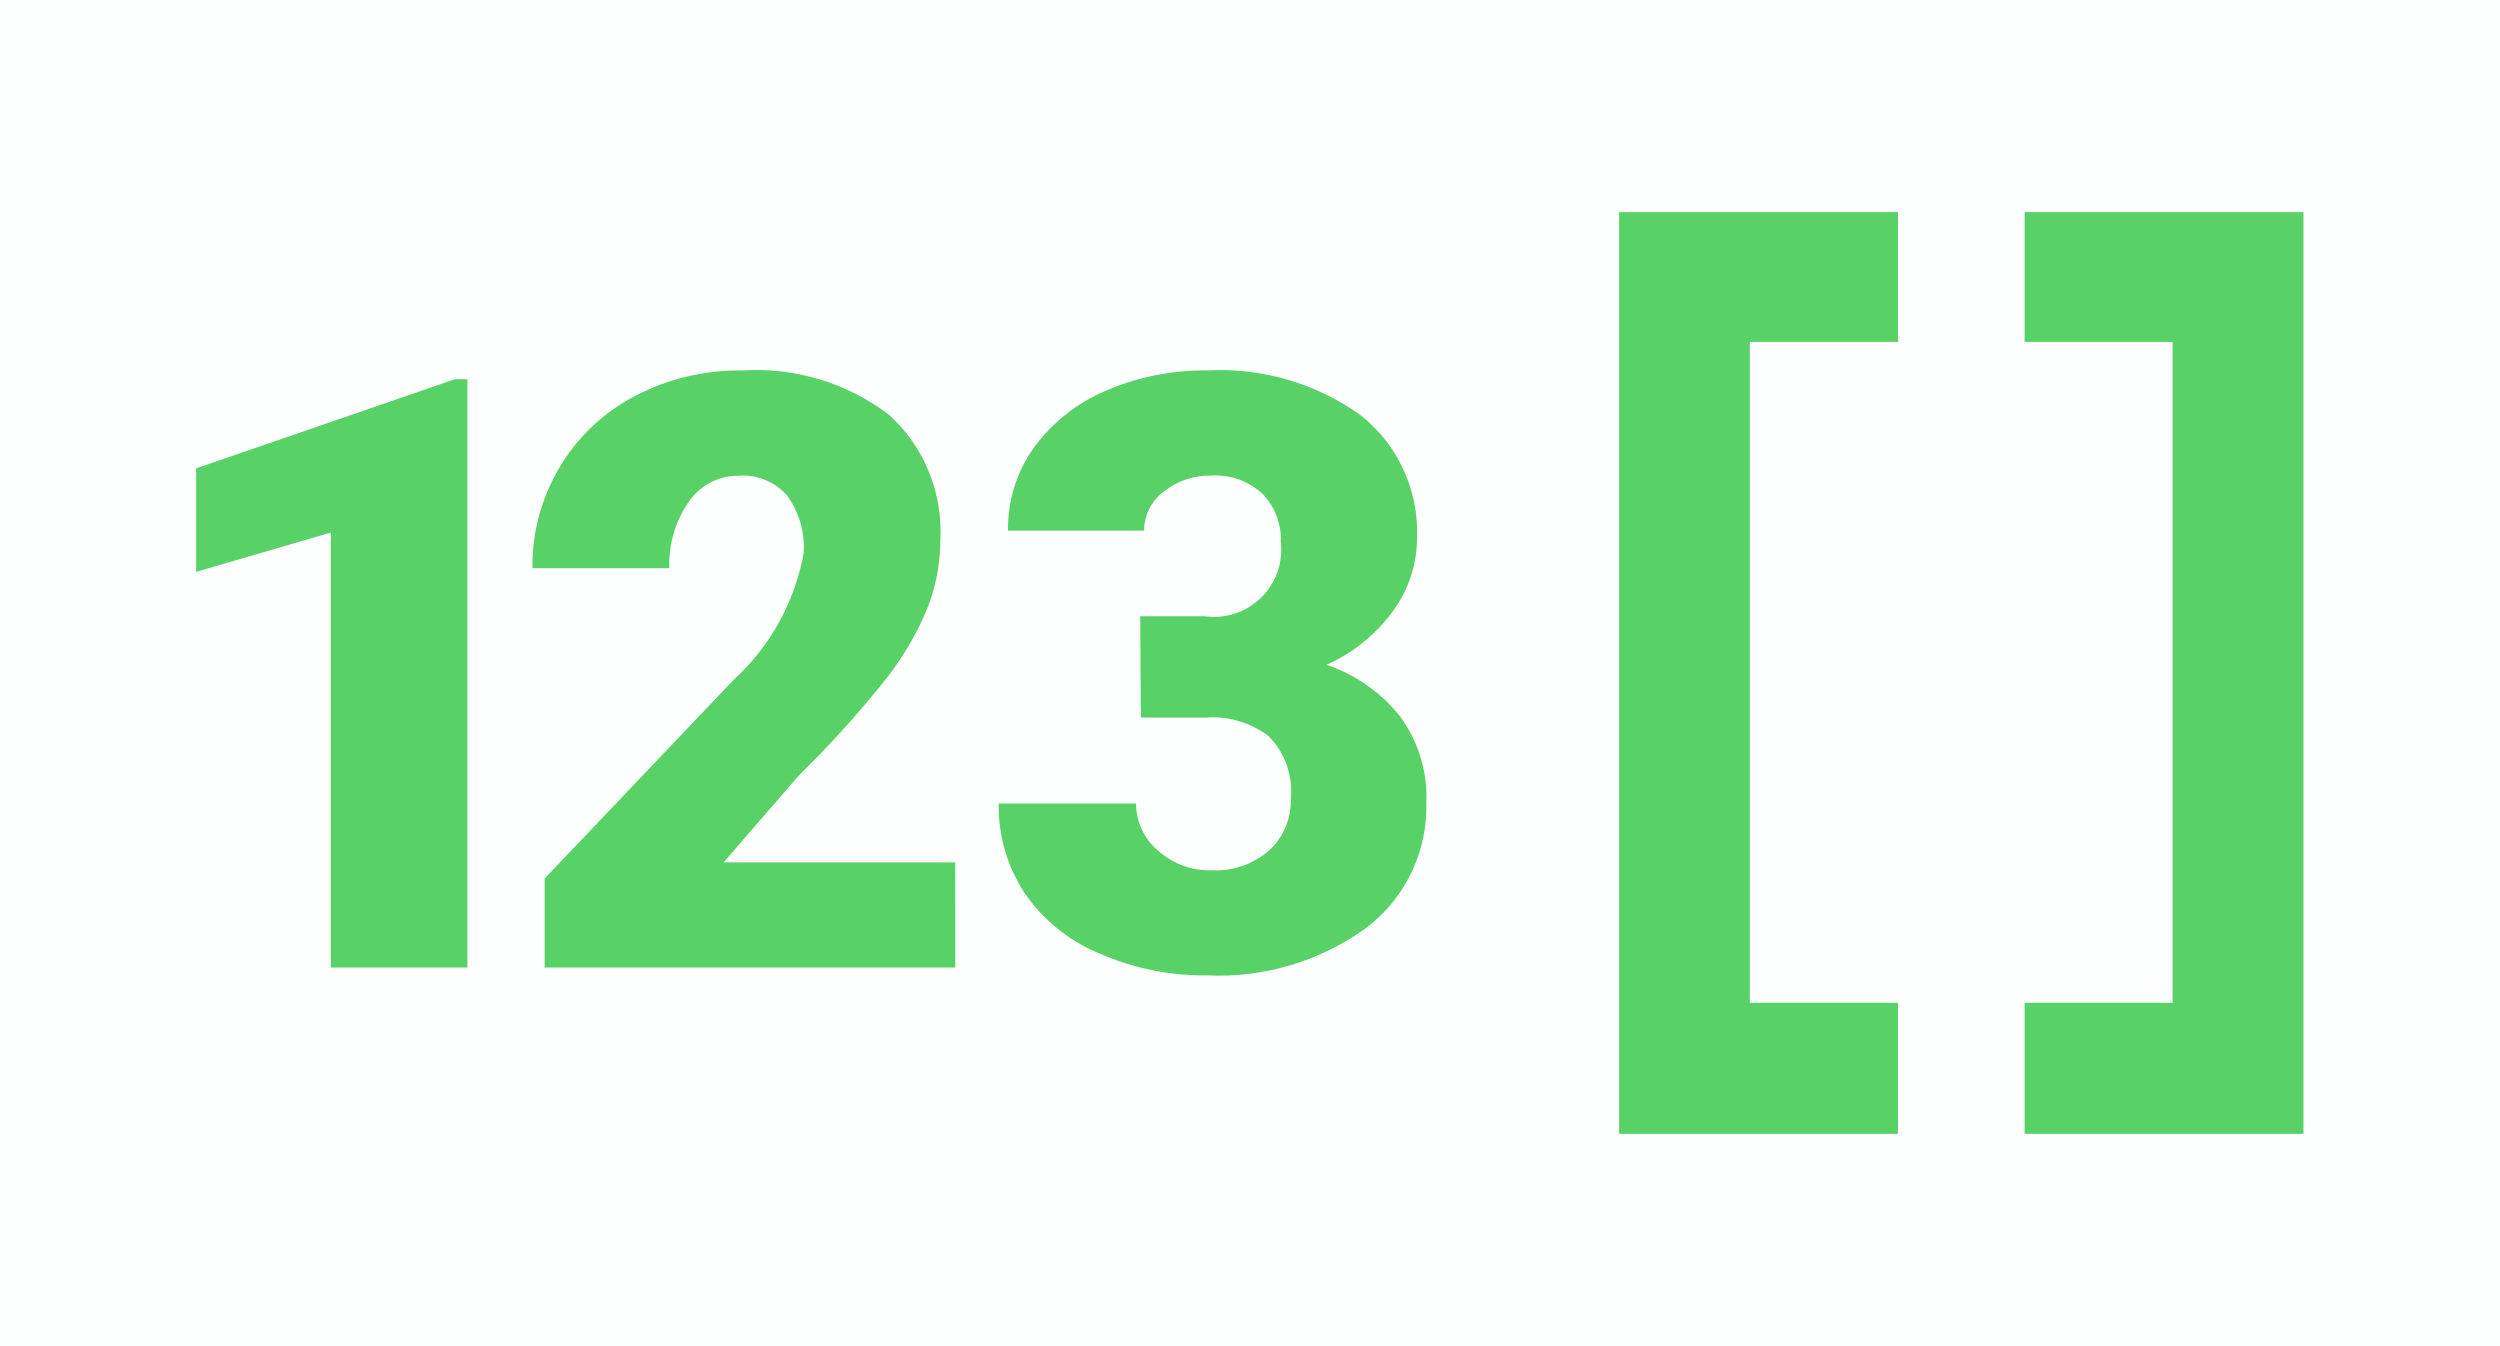 <svg width="26" height="14" viewBox="0 0 26 14" fill="none"
  xmlns="http://www.w3.org/2000/svg">
  <g clip-path="url(#clip0_6808_93294)">
    <path opacity="0.01" d="M26 0H0V14H26V0Z" fill="#58D266"/>
    <path d="M4.861 10.062H3.44V5.539L2.04 5.947V4.871L4.731 3.944H4.861V10.062ZM9.935 10.062H5.664V9.137L7.631 7.069C8.011 6.722 8.266 6.26 8.358 5.753C8.373 5.539 8.312 5.327 8.186 5.153C8.124 5.083 8.047 5.028 7.96 4.992C7.873 4.956 7.78 4.941 7.686 4.947C7.583 4.946 7.48 4.97 7.389 5.018C7.297 5.066 7.219 5.136 7.161 5.222C7.022 5.423 6.952 5.664 6.961 5.909H5.537C5.533 5.543 5.629 5.183 5.815 4.868C6.001 4.551 6.272 4.293 6.597 4.122C6.941 3.94 7.326 3.848 7.715 3.853C8.263 3.817 8.805 3.98 9.243 4.311C9.426 4.476 9.569 4.68 9.661 4.908C9.754 5.136 9.794 5.381 9.779 5.627C9.778 5.867 9.733 6.104 9.644 6.327C9.538 6.584 9.397 6.826 9.226 7.046C8.944 7.402 8.64 7.74 8.315 8.057L7.525 8.969H9.934L9.935 10.062ZM11.858 6.409H12.526C12.633 6.424 12.741 6.415 12.843 6.381C12.945 6.348 13.038 6.291 13.115 6.216C13.192 6.141 13.25 6.049 13.286 5.947C13.321 5.846 13.333 5.738 13.32 5.631C13.324 5.54 13.309 5.45 13.276 5.365C13.244 5.28 13.194 5.202 13.131 5.137C13.06 5.071 12.976 5.019 12.884 4.986C12.792 4.954 12.694 4.94 12.597 4.946C12.42 4.942 12.246 5 12.107 5.11C12.042 5.157 11.99 5.218 11.954 5.289C11.917 5.36 11.899 5.438 11.899 5.518H10.483C10.479 5.209 10.573 4.907 10.752 4.656C10.942 4.395 11.2 4.191 11.498 4.065C11.829 3.921 12.186 3.849 12.547 3.853C13.12 3.82 13.687 3.985 14.153 4.32C14.345 4.472 14.498 4.668 14.599 4.891C14.7 5.114 14.748 5.357 14.737 5.602C14.735 5.868 14.65 6.128 14.495 6.344C14.316 6.593 14.075 6.79 13.795 6.914C14.097 7.015 14.362 7.201 14.56 7.45C14.75 7.708 14.847 8.024 14.834 8.344C14.841 8.597 14.788 8.848 14.678 9.076C14.569 9.304 14.405 9.502 14.203 9.654C13.722 10 13.139 10.173 12.547 10.144C12.163 10.148 11.783 10.069 11.431 9.915C11.114 9.784 10.843 9.563 10.651 9.28C10.473 9.005 10.381 8.684 10.386 8.357H11.815C11.815 8.45 11.835 8.542 11.875 8.626C11.914 8.71 11.971 8.785 12.042 8.845C12.195 8.983 12.395 9.057 12.601 9.051C12.821 9.063 13.036 8.988 13.201 8.843C13.274 8.775 13.331 8.693 13.37 8.601C13.408 8.509 13.427 8.41 13.424 8.311C13.437 8.191 13.422 8.071 13.382 7.957C13.342 7.844 13.278 7.74 13.193 7.655C13.01 7.517 12.783 7.448 12.554 7.462H11.865L11.858 6.409Z" fill="#58D266"/>
    <path d="M23.956 11.792H21.056V10.429H22.595V3.556H21.056V2.206H23.956V11.79V11.792ZM19.739 11.792H16.839V2.206H19.739V3.556H18.198V10.429H19.739V11.792Z" fill="#58D266"/>
  </g>
  <defs>
    <clipPath id="clip0_6808_93294">
      <rect width="26" height="14" fill="white"/>
    </clipPath>
  </defs>
</svg>
